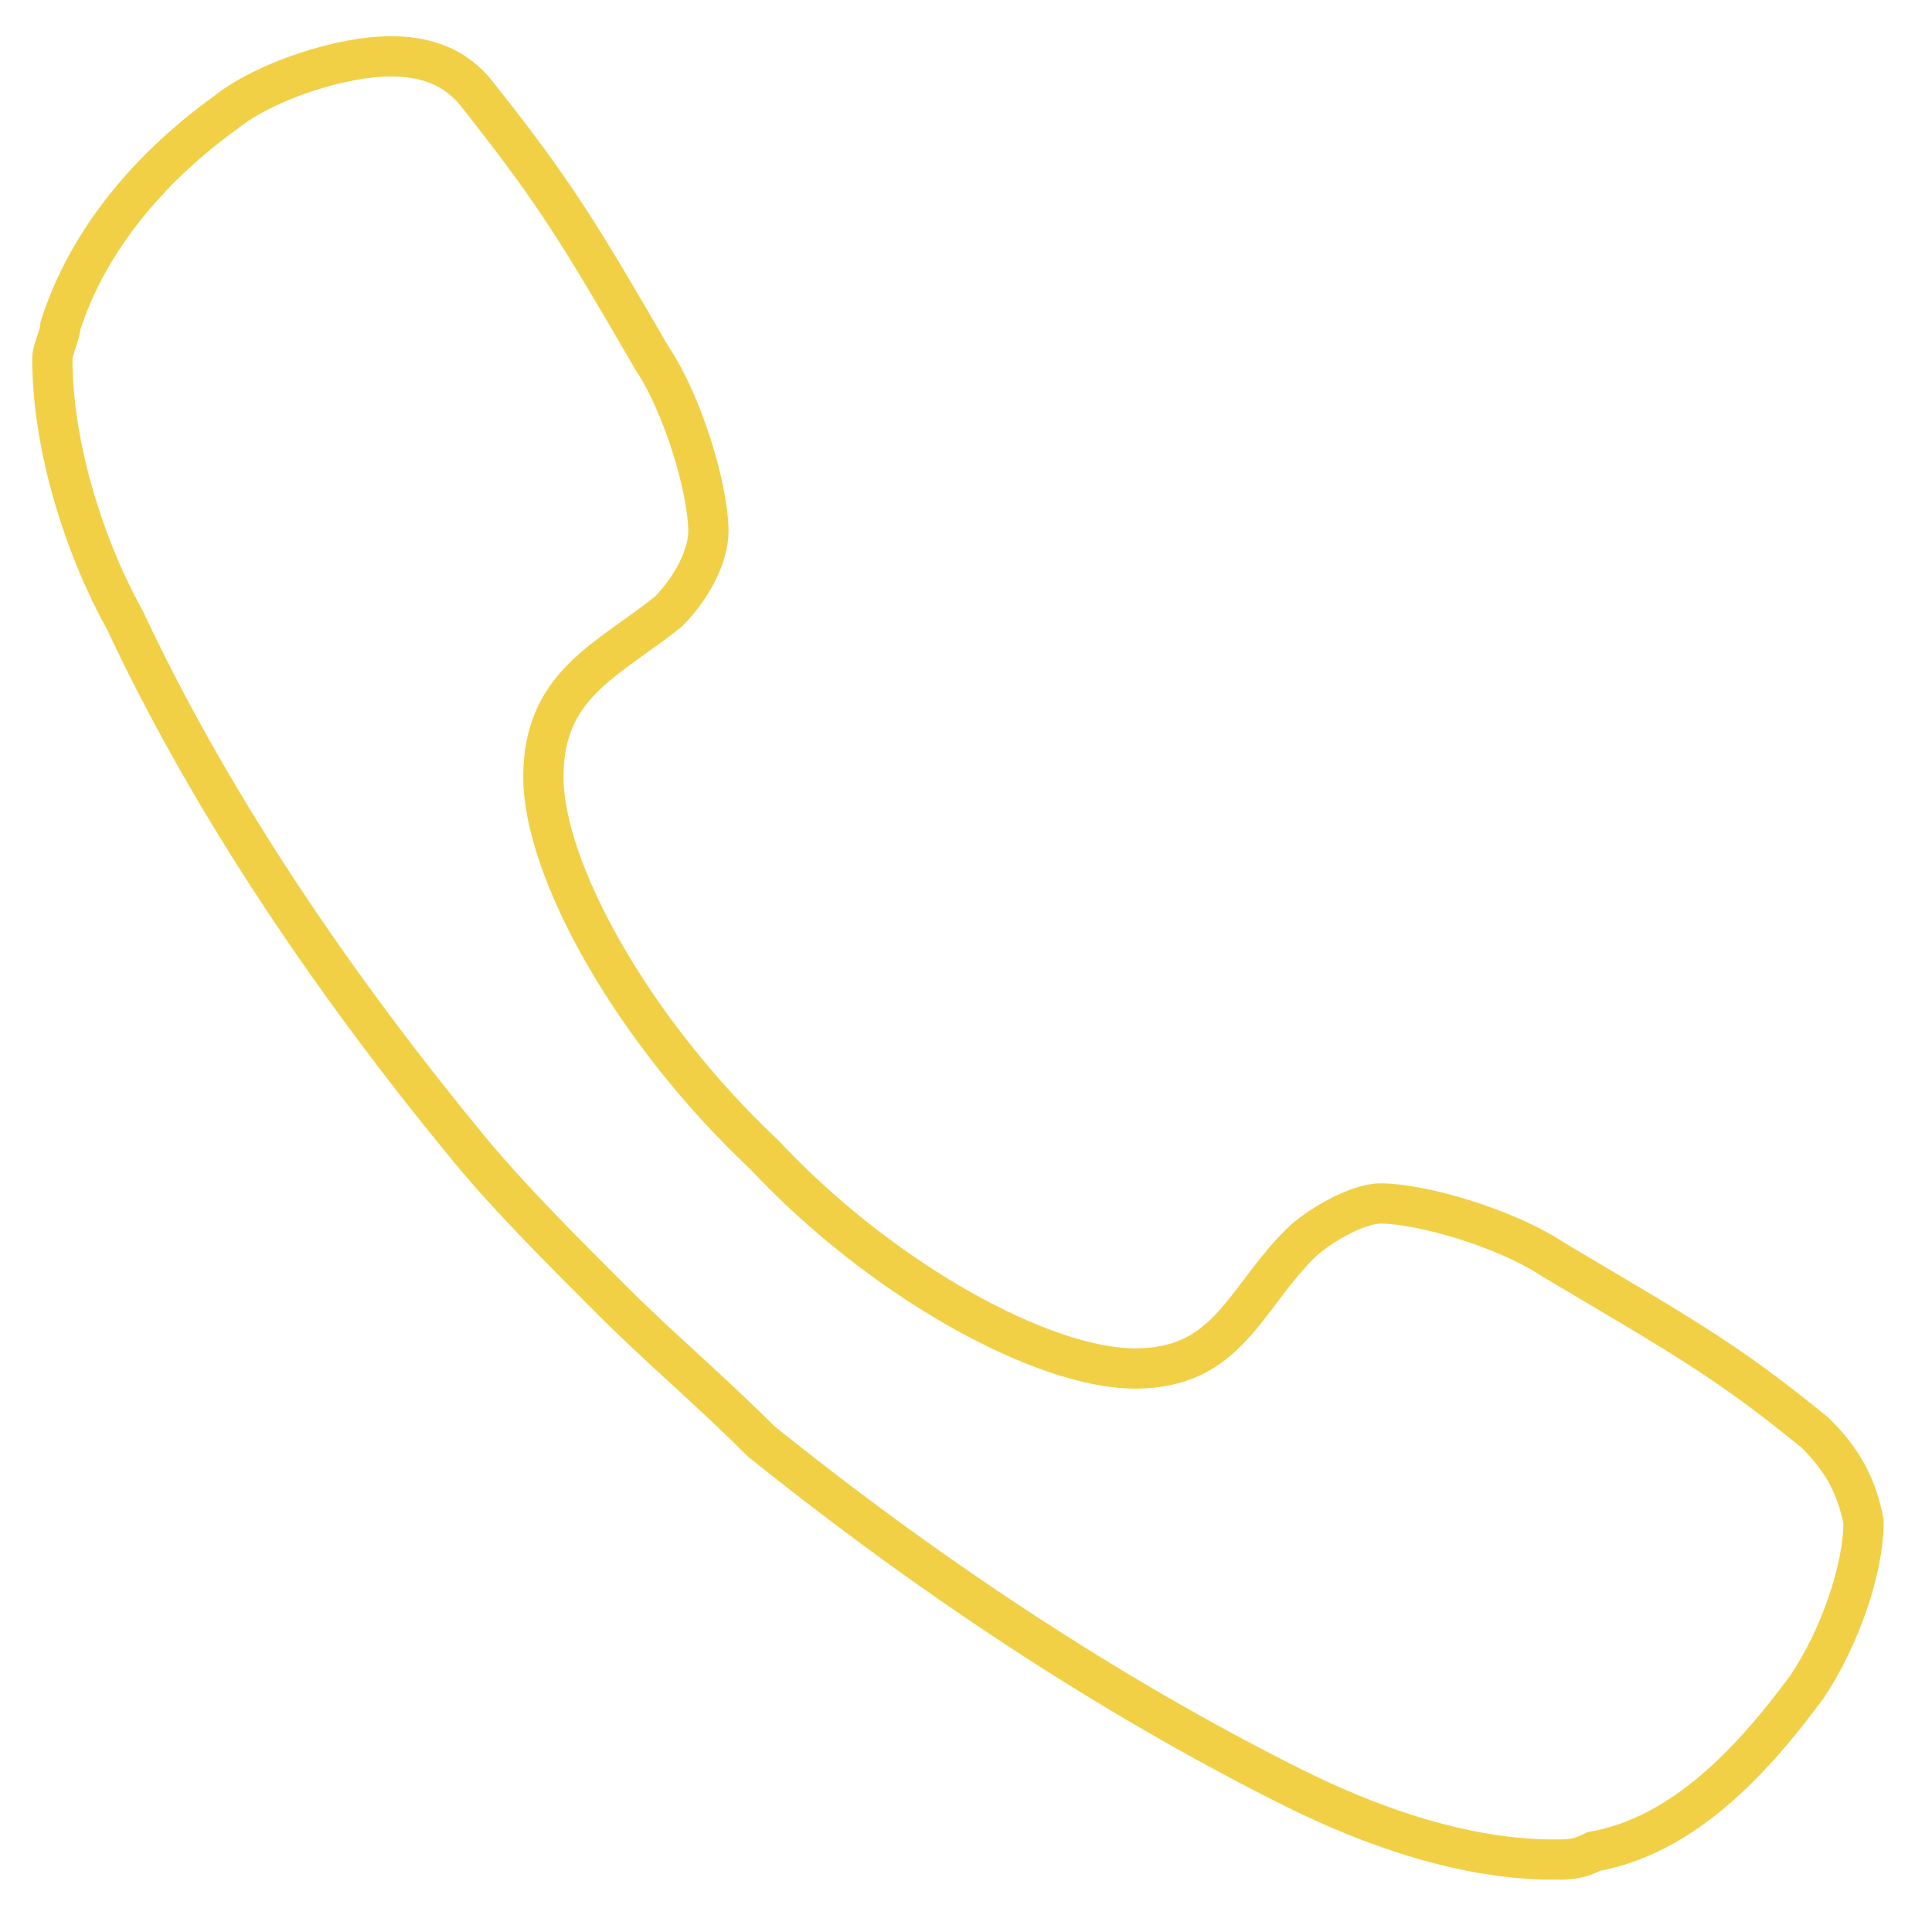 <?xml version="1.0" encoding="utf-8"?>
<!-- Generator: Adobe Illustrator 23.1.0, SVG Export Plug-In . SVG Version: 6.00 Build 0)  -->
<svg version="1.1" id="Слой_1" xmlns="http://www.w3.org/2000/svg" xmlns:xlink="http://www.w3.org/1999/xlink" x="0px" y="0px"
	 viewBox="0 0 48 48" style="enable-background:new 0 0 48 48;" xml:space="preserve">
<style type="text/css">
	.st0{fill:none;stroke:#F1D046;stroke-miterlimit:10;}
</style>
<path class="st0" d="M45.1,35.6c-2.2-1.8-3.3-2.4-6.5-4.3c-1.2-0.8-3.3-1.4-4.3-1.4c-0.6,0-1.6,0.6-2,1c-1.4,1.4-1.8,3.1-4.1,3.1
	s-6.3-2.2-9.2-5.3c-3.3-3.1-5.5-7.1-5.5-9.4s1.6-2.9,3.1-4.1c0.6-0.6,1-1.4,1-2c0-1-0.6-3.1-1.4-4.3c-1.8-3.1-2.4-4.1-4.3-6.5
	c-0.6-0.8-1.4-1-2.2-1C8.5,1.4,6.6,2,5.6,2.8C3.8,4.1,2.2,5.9,1.5,8.1c0,0.2-0.2,0.6-0.2,0.8c0,2.2,0.8,4.7,1.8,6.5
	c2.2,4.7,5.3,9.2,8.6,13.2c1,1.2,2.2,2.4,3.5,3.7c1.2,1.2,2.4,2.2,3.7,3.5c4.1,3.3,8.6,6.3,13.2,8.6c2,1,4.3,1.8,6.5,1.8
	c0.4,0,0.6,0,1-0.2c2.2-0.4,3.9-2.2,5.3-4.1c0.8-1.2,1.4-2.9,1.4-4.1C46.1,36.8,45.7,36.2,45.1,35.6z"/>
</svg>

